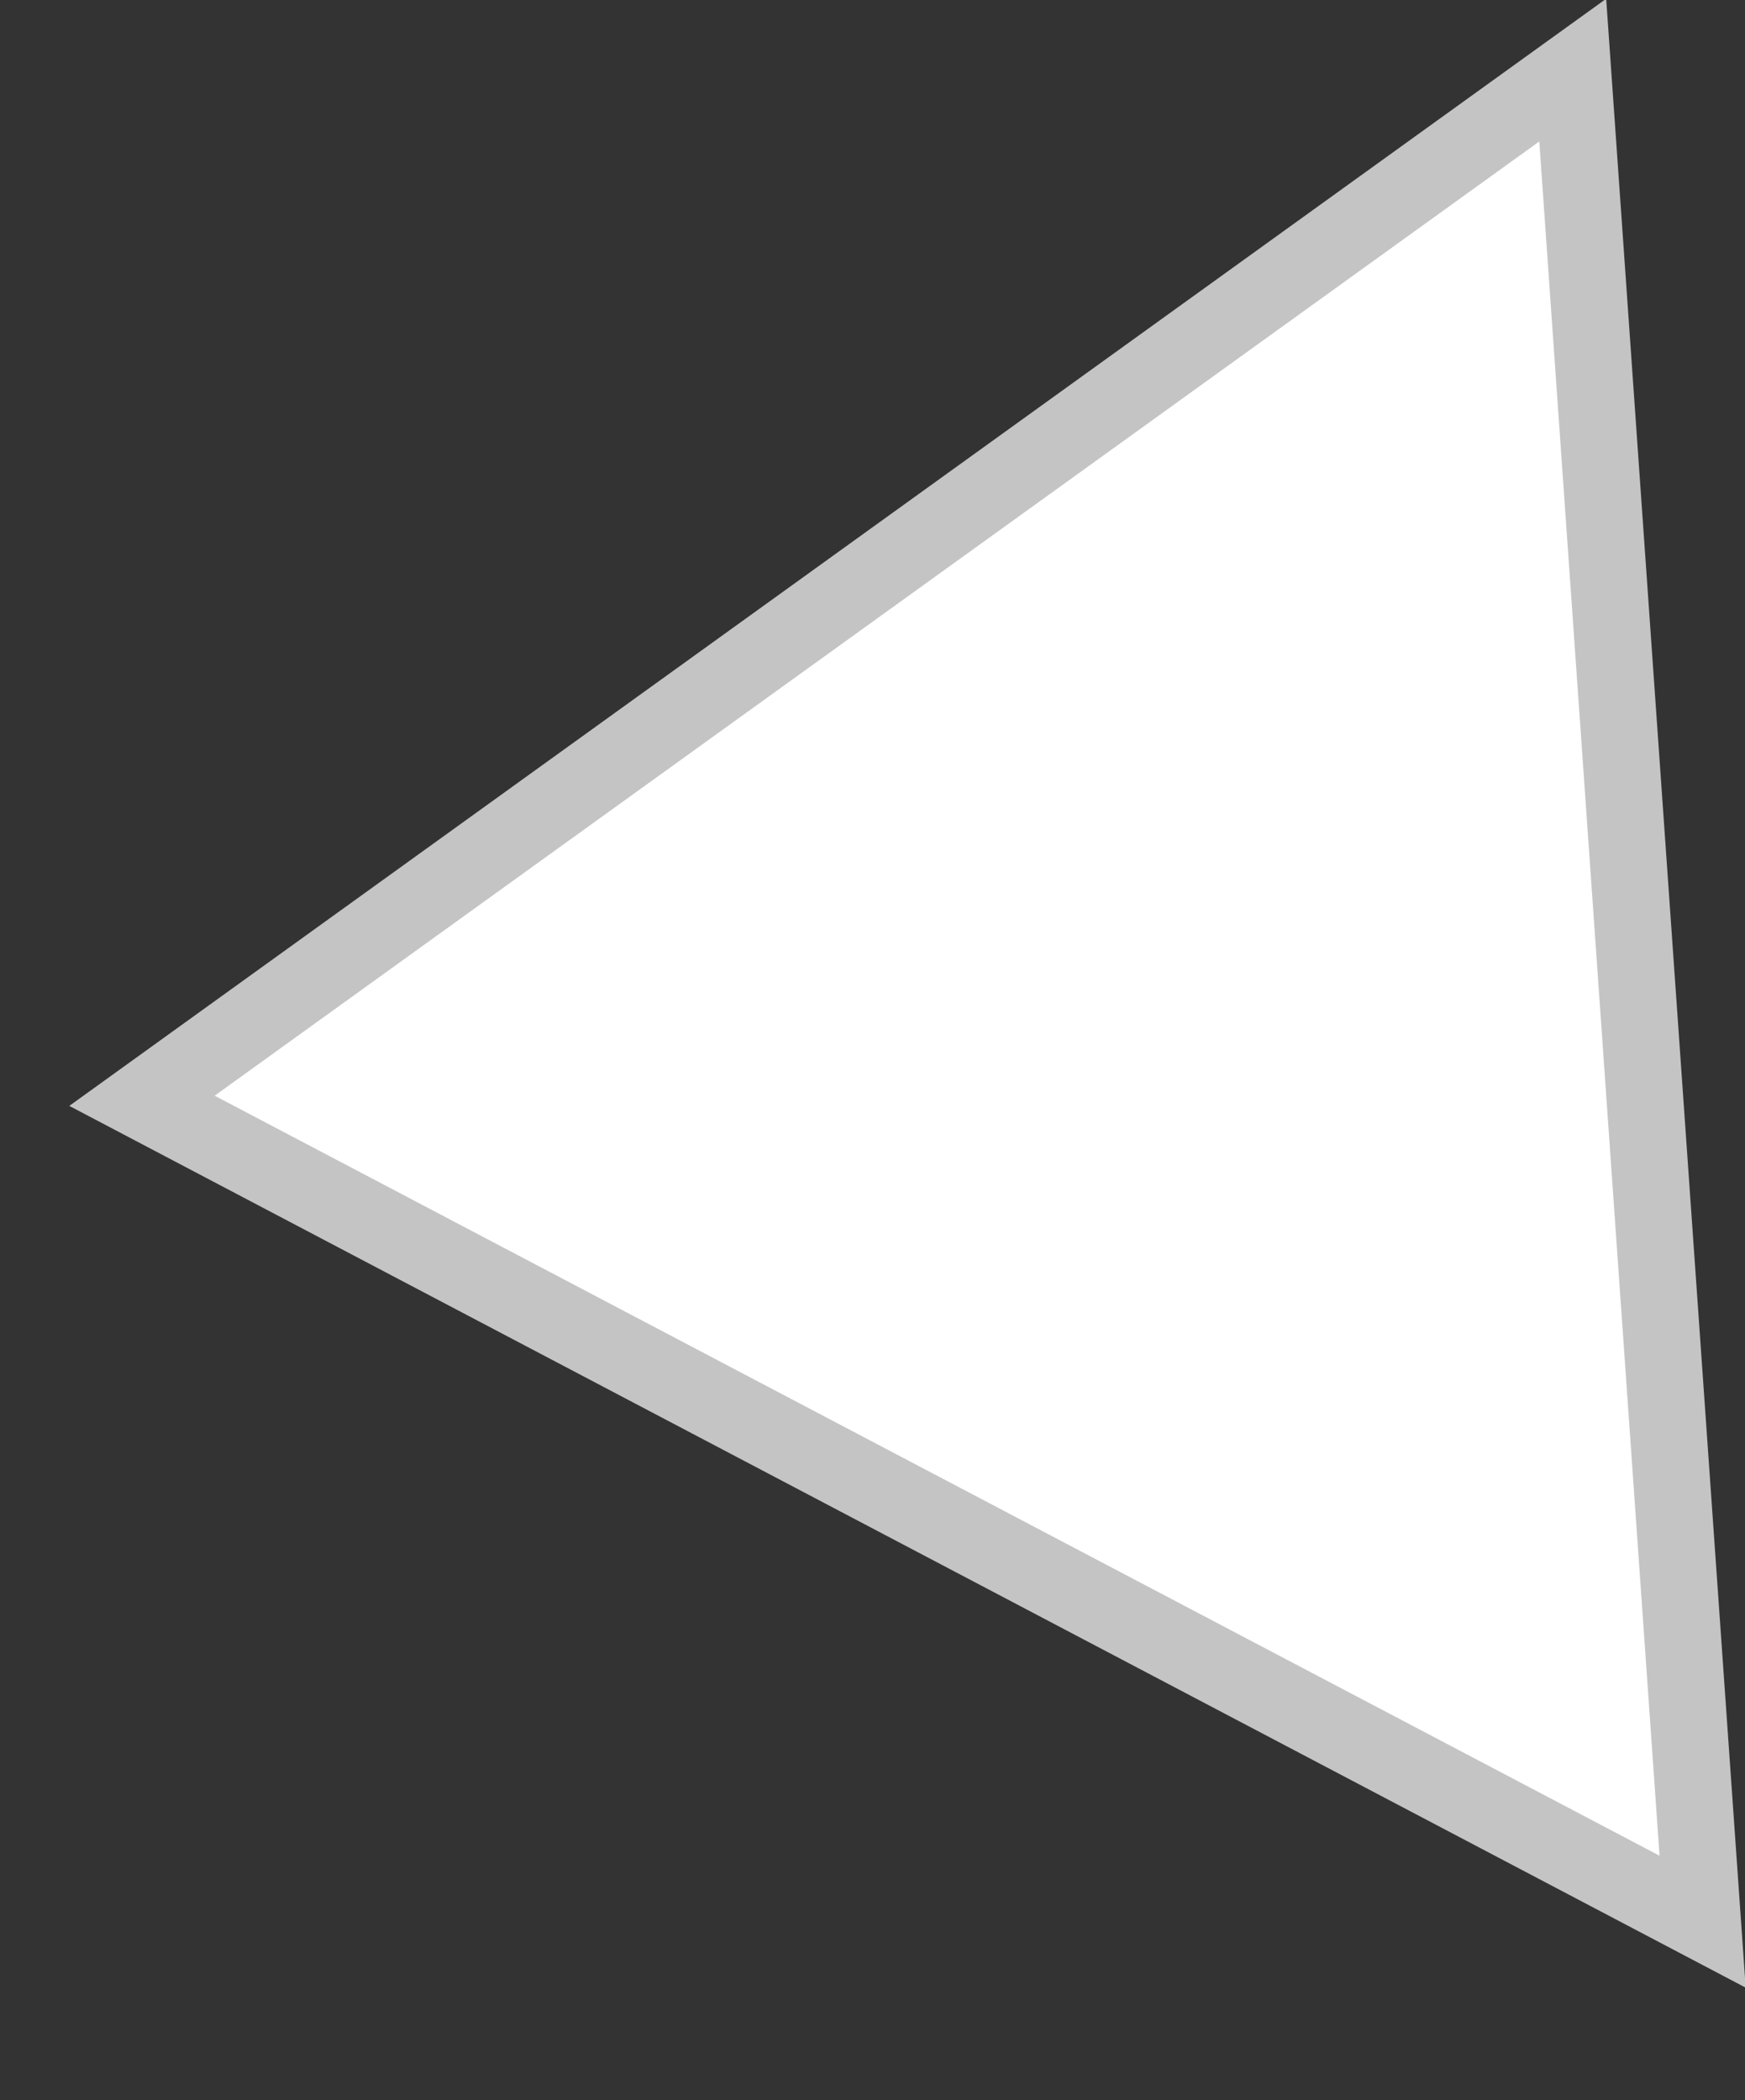 <svg xmlns="http://www.w3.org/2000/svg" width="22.763" height="27.402" viewBox="0 0 22.763 27.402">
  <rect x="0" y="0" width="22.763" height="27.402" fill="#333333" stroke="none"/>
  <g id="Polygone_1" data-name="Polygone 1" transform="matrix(-0.07, -0.998, 0.998, -0.07, 1.814, 27.402)" fill="#fff">
    <path d="M 25.102 20.5 L 0.898 20.5 L 13 0.95 L 25.102 20.5 Z" stroke="none"/>
    <path d="M 13 1.9 L 1.795 20 L 24.205 20 L 13 1.9 M 13 0 L 26 21 L 0 21 L 13 0 Z" stroke="none" fill="#c4c4c4"/>
  </g>
</svg>
